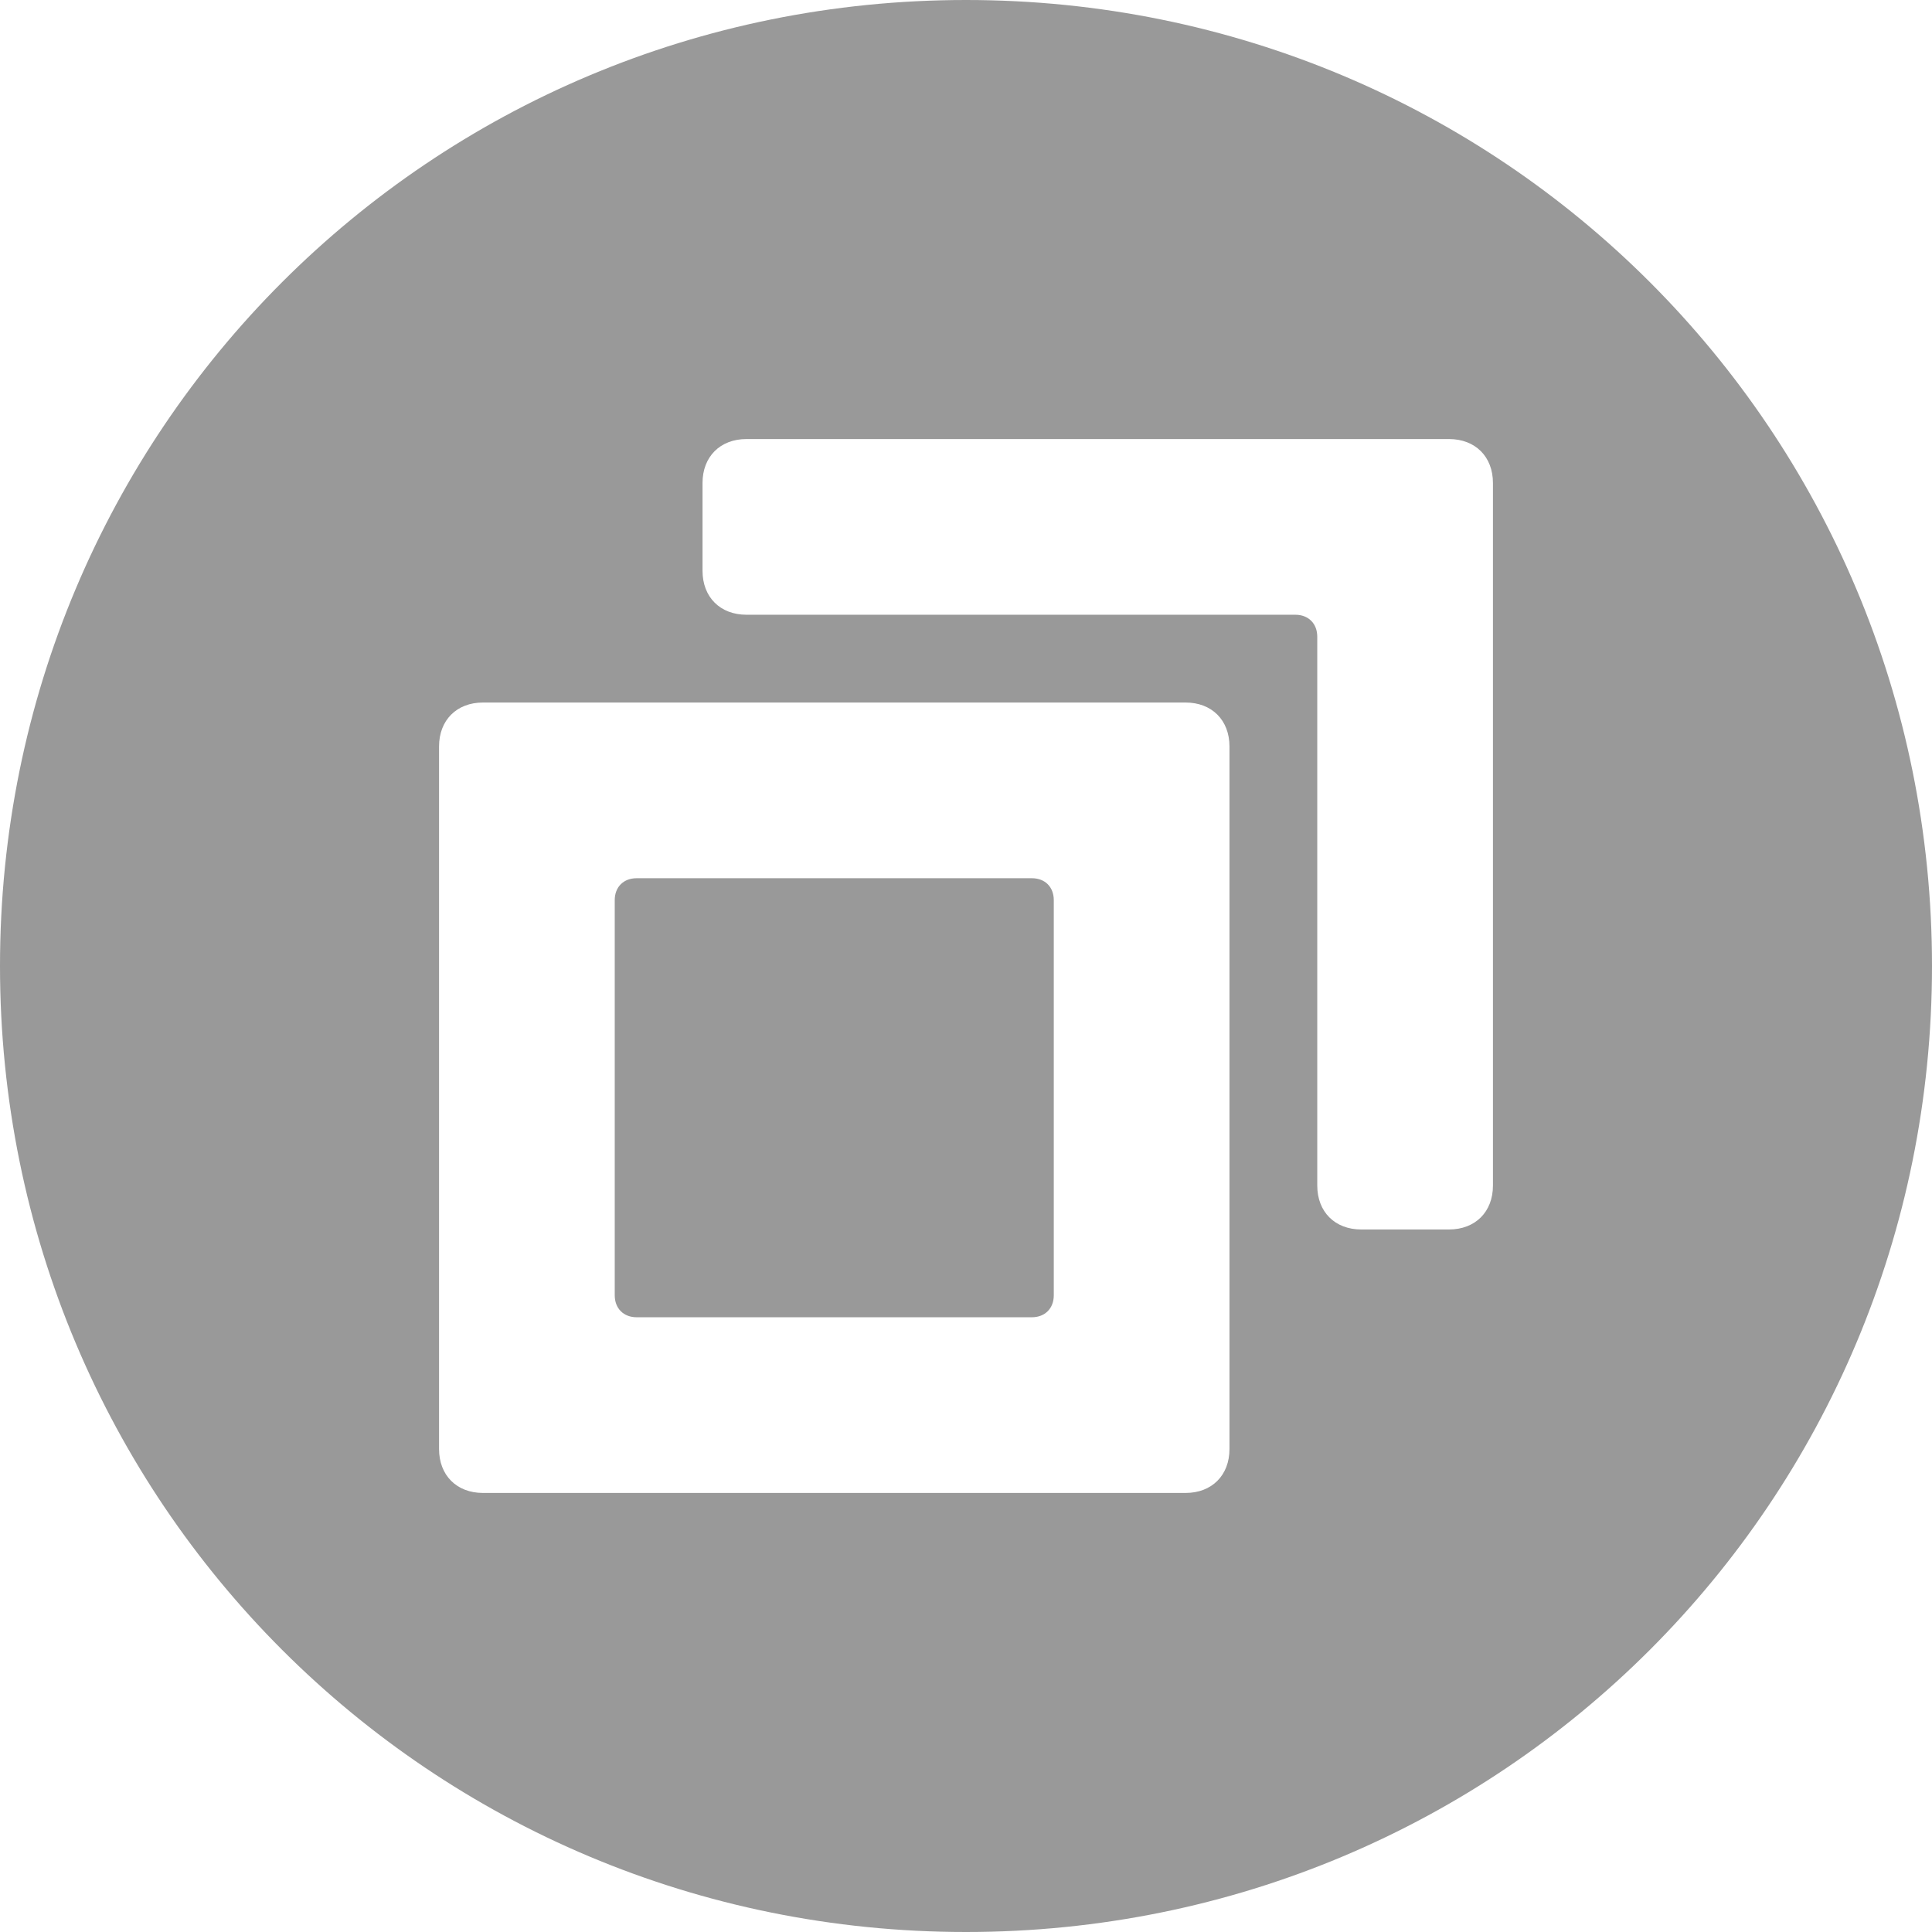 <svg width="16" height="16" viewBox="0 0 16 16" fill="none" xmlns="http://www.w3.org/2000/svg">
<path d="M8 0C3.564 0 0 3.564 0 8C0 12.436 3.564 16 8 16C12.436 16 16 12.436 16 8C16 3.564 12.436 0 8 0ZM10.182 12C10.182 12.218 10.036 12.364 9.818 12.364H4C3.782 12.364 3.636 12.218 3.636 12V6.182C3.636 5.964 3.782 5.818 4 5.818H9.818C10.036 5.818 10.182 5.964 10.182 6.182V12ZM12.364 9.818C12.364 10.036 12.218 10.182 12 10.182H11.273C11.055 10.182 10.909 10.036 10.909 9.818V5.273C10.909 5.164 10.836 5.091 10.727 5.091H6.182C5.964 5.091 5.818 4.945 5.818 4.727V4C5.818 3.782 5.964 3.636 6.182 3.636H12C12.218 3.636 12.364 3.782 12.364 4V9.818Z" fill="#999999"/>
<path d="M8.545 7.273H5.273C5.164 7.273 5.091 7.345 5.091 7.455V10.727C5.091 10.836 5.164 10.909 5.273 10.909H8.545C8.654 10.909 8.727 10.836 8.727 10.727V7.455C8.727 7.345 8.654 7.273 8.545 7.273Z" fill="#999999"/>
</svg>
